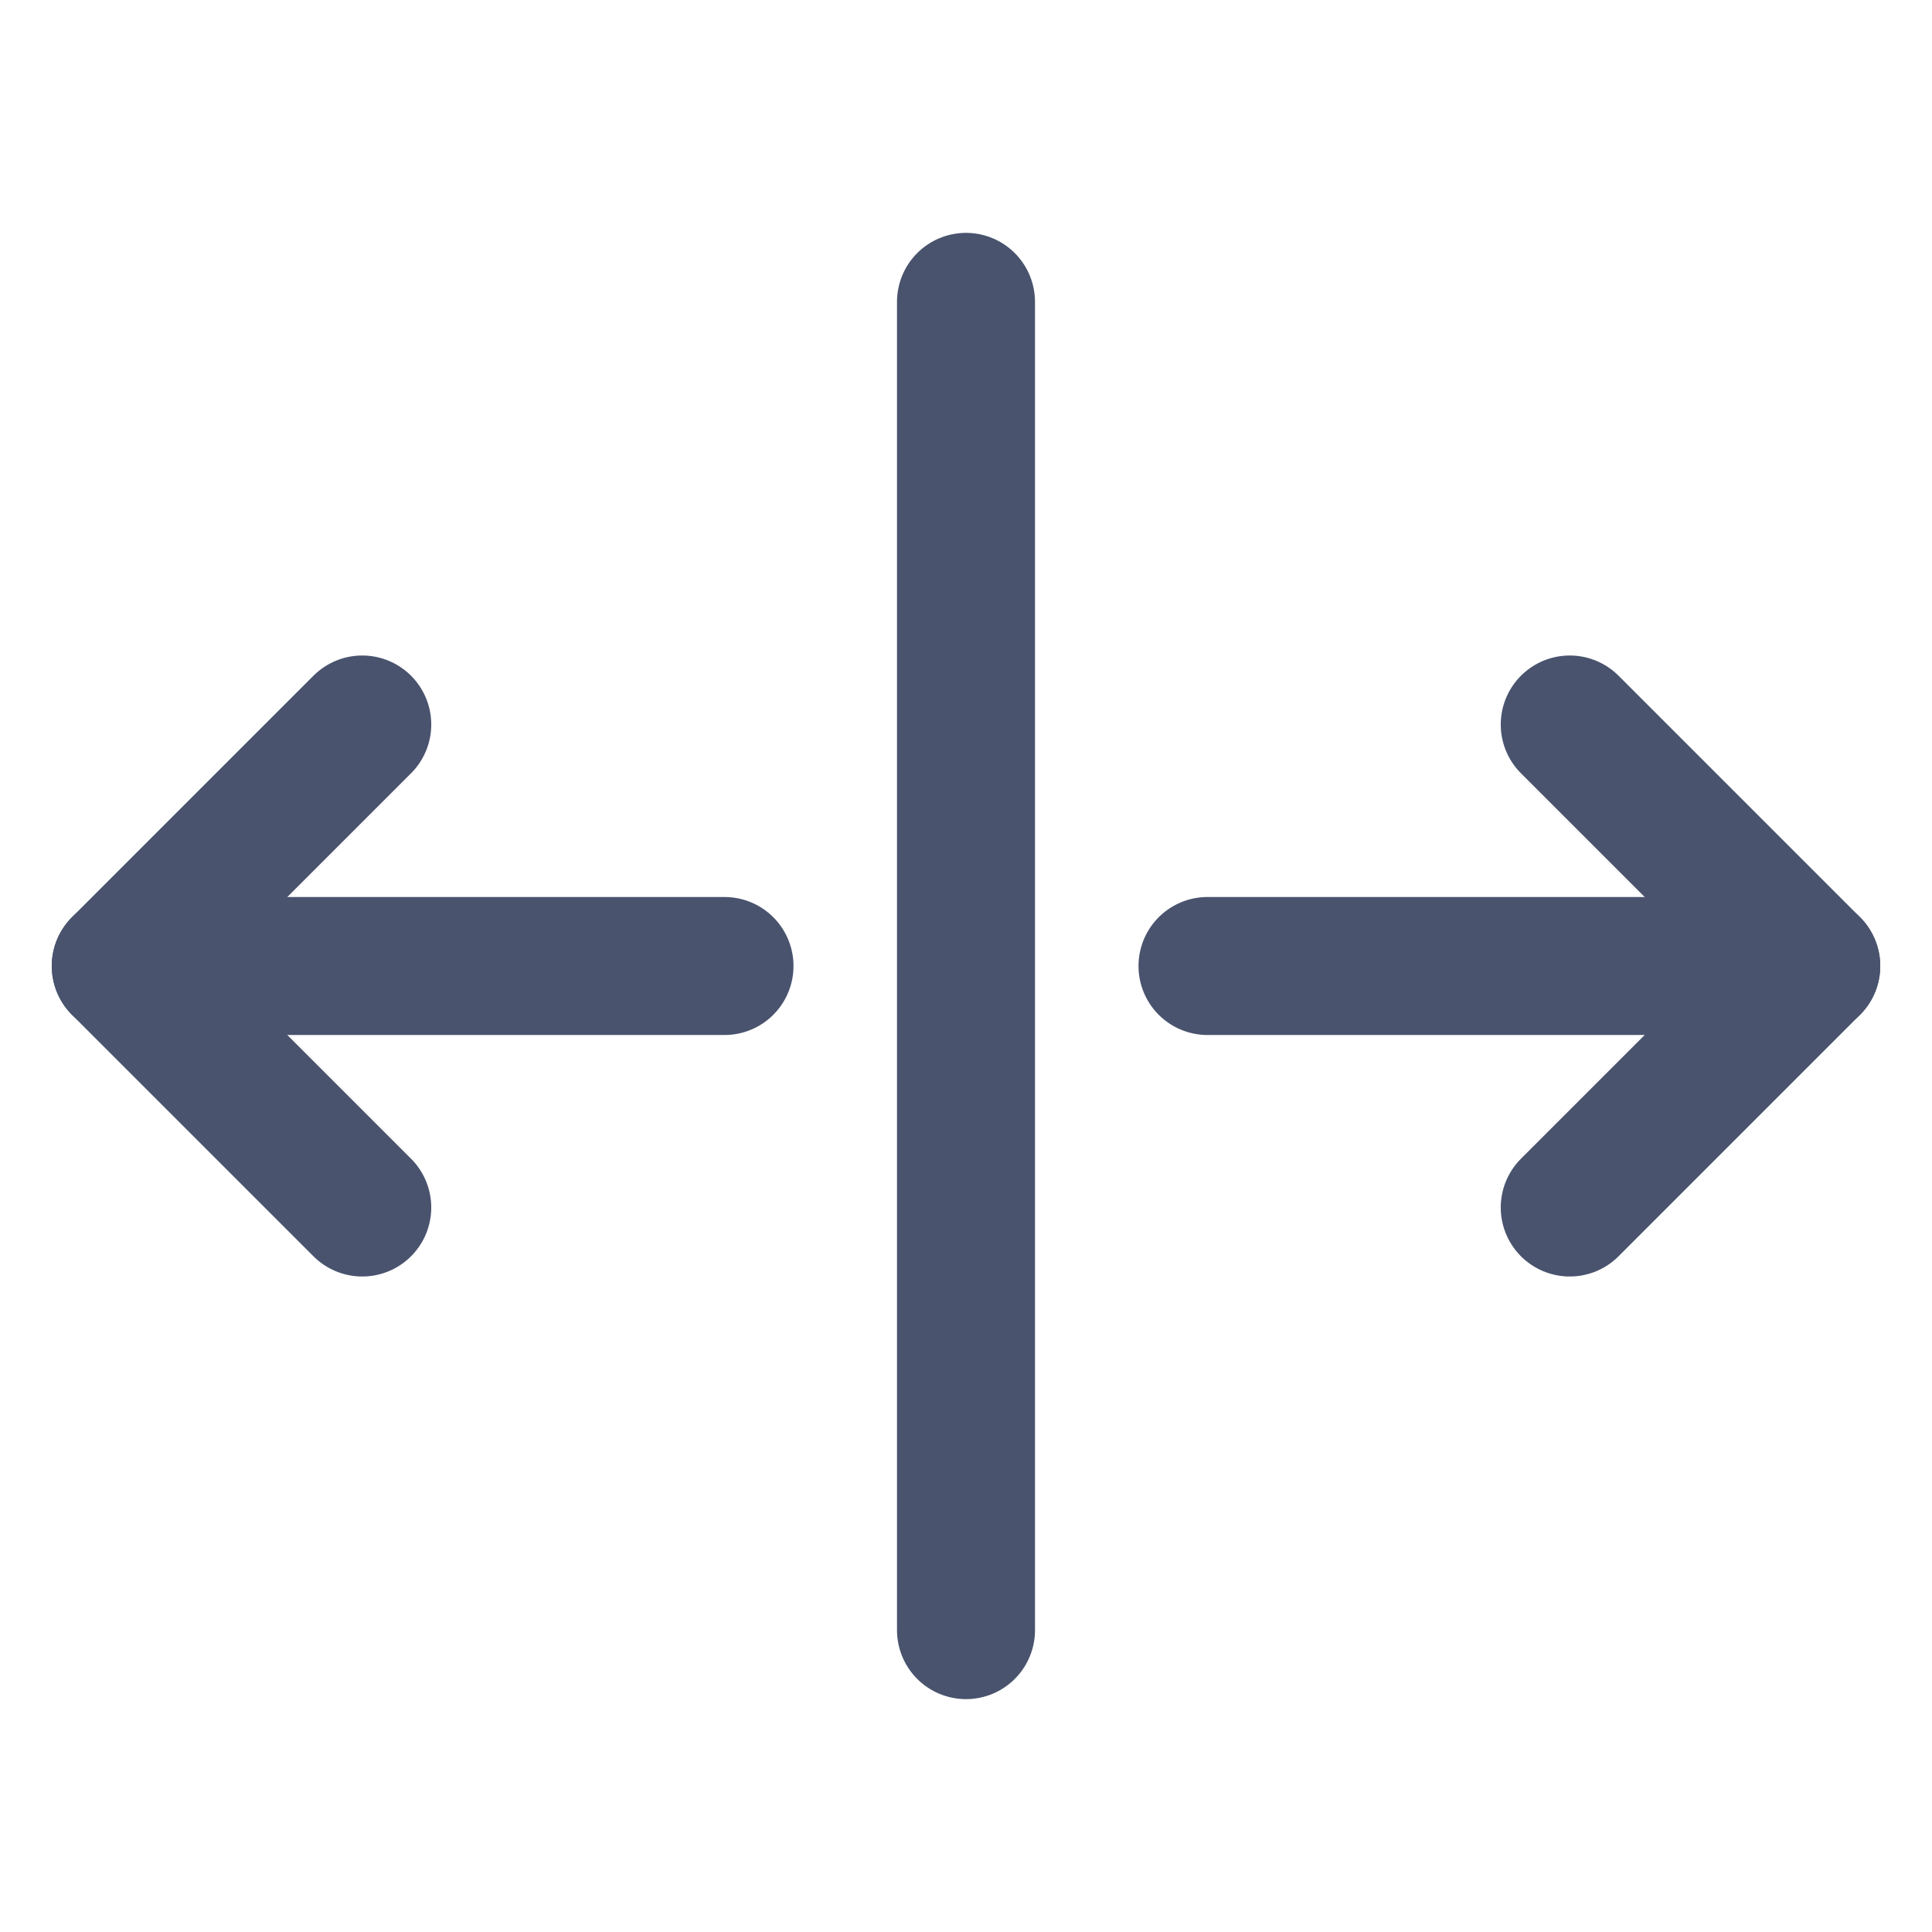 <svg width="28" height="28" viewBox="0 0 28 28" fill="none" xmlns="http://www.w3.org/2000/svg">
<path d="M14 4.375V23.625" stroke="#49536E" stroke-width="2" stroke-linecap="round" stroke-linejoin="round"/>
<path d="M10.5 14H1.75" stroke="#49536E" stroke-width="2" stroke-linecap="round" stroke-linejoin="round"/>
<path d="M5.25 17.5L1.75 14L5.25 10.5" stroke="#49536E" stroke-width="2" stroke-linecap="round" stroke-linejoin="round"/>
<path d="M17.5 14H26.25" stroke="#49536E" stroke-width="2" stroke-linecap="round" stroke-linejoin="round"/>
<path d="M22.75 10.5L26.25 14L22.75 17.5" stroke="#49536E" stroke-width="2" stroke-linecap="round" stroke-linejoin="round"/>
</svg>
